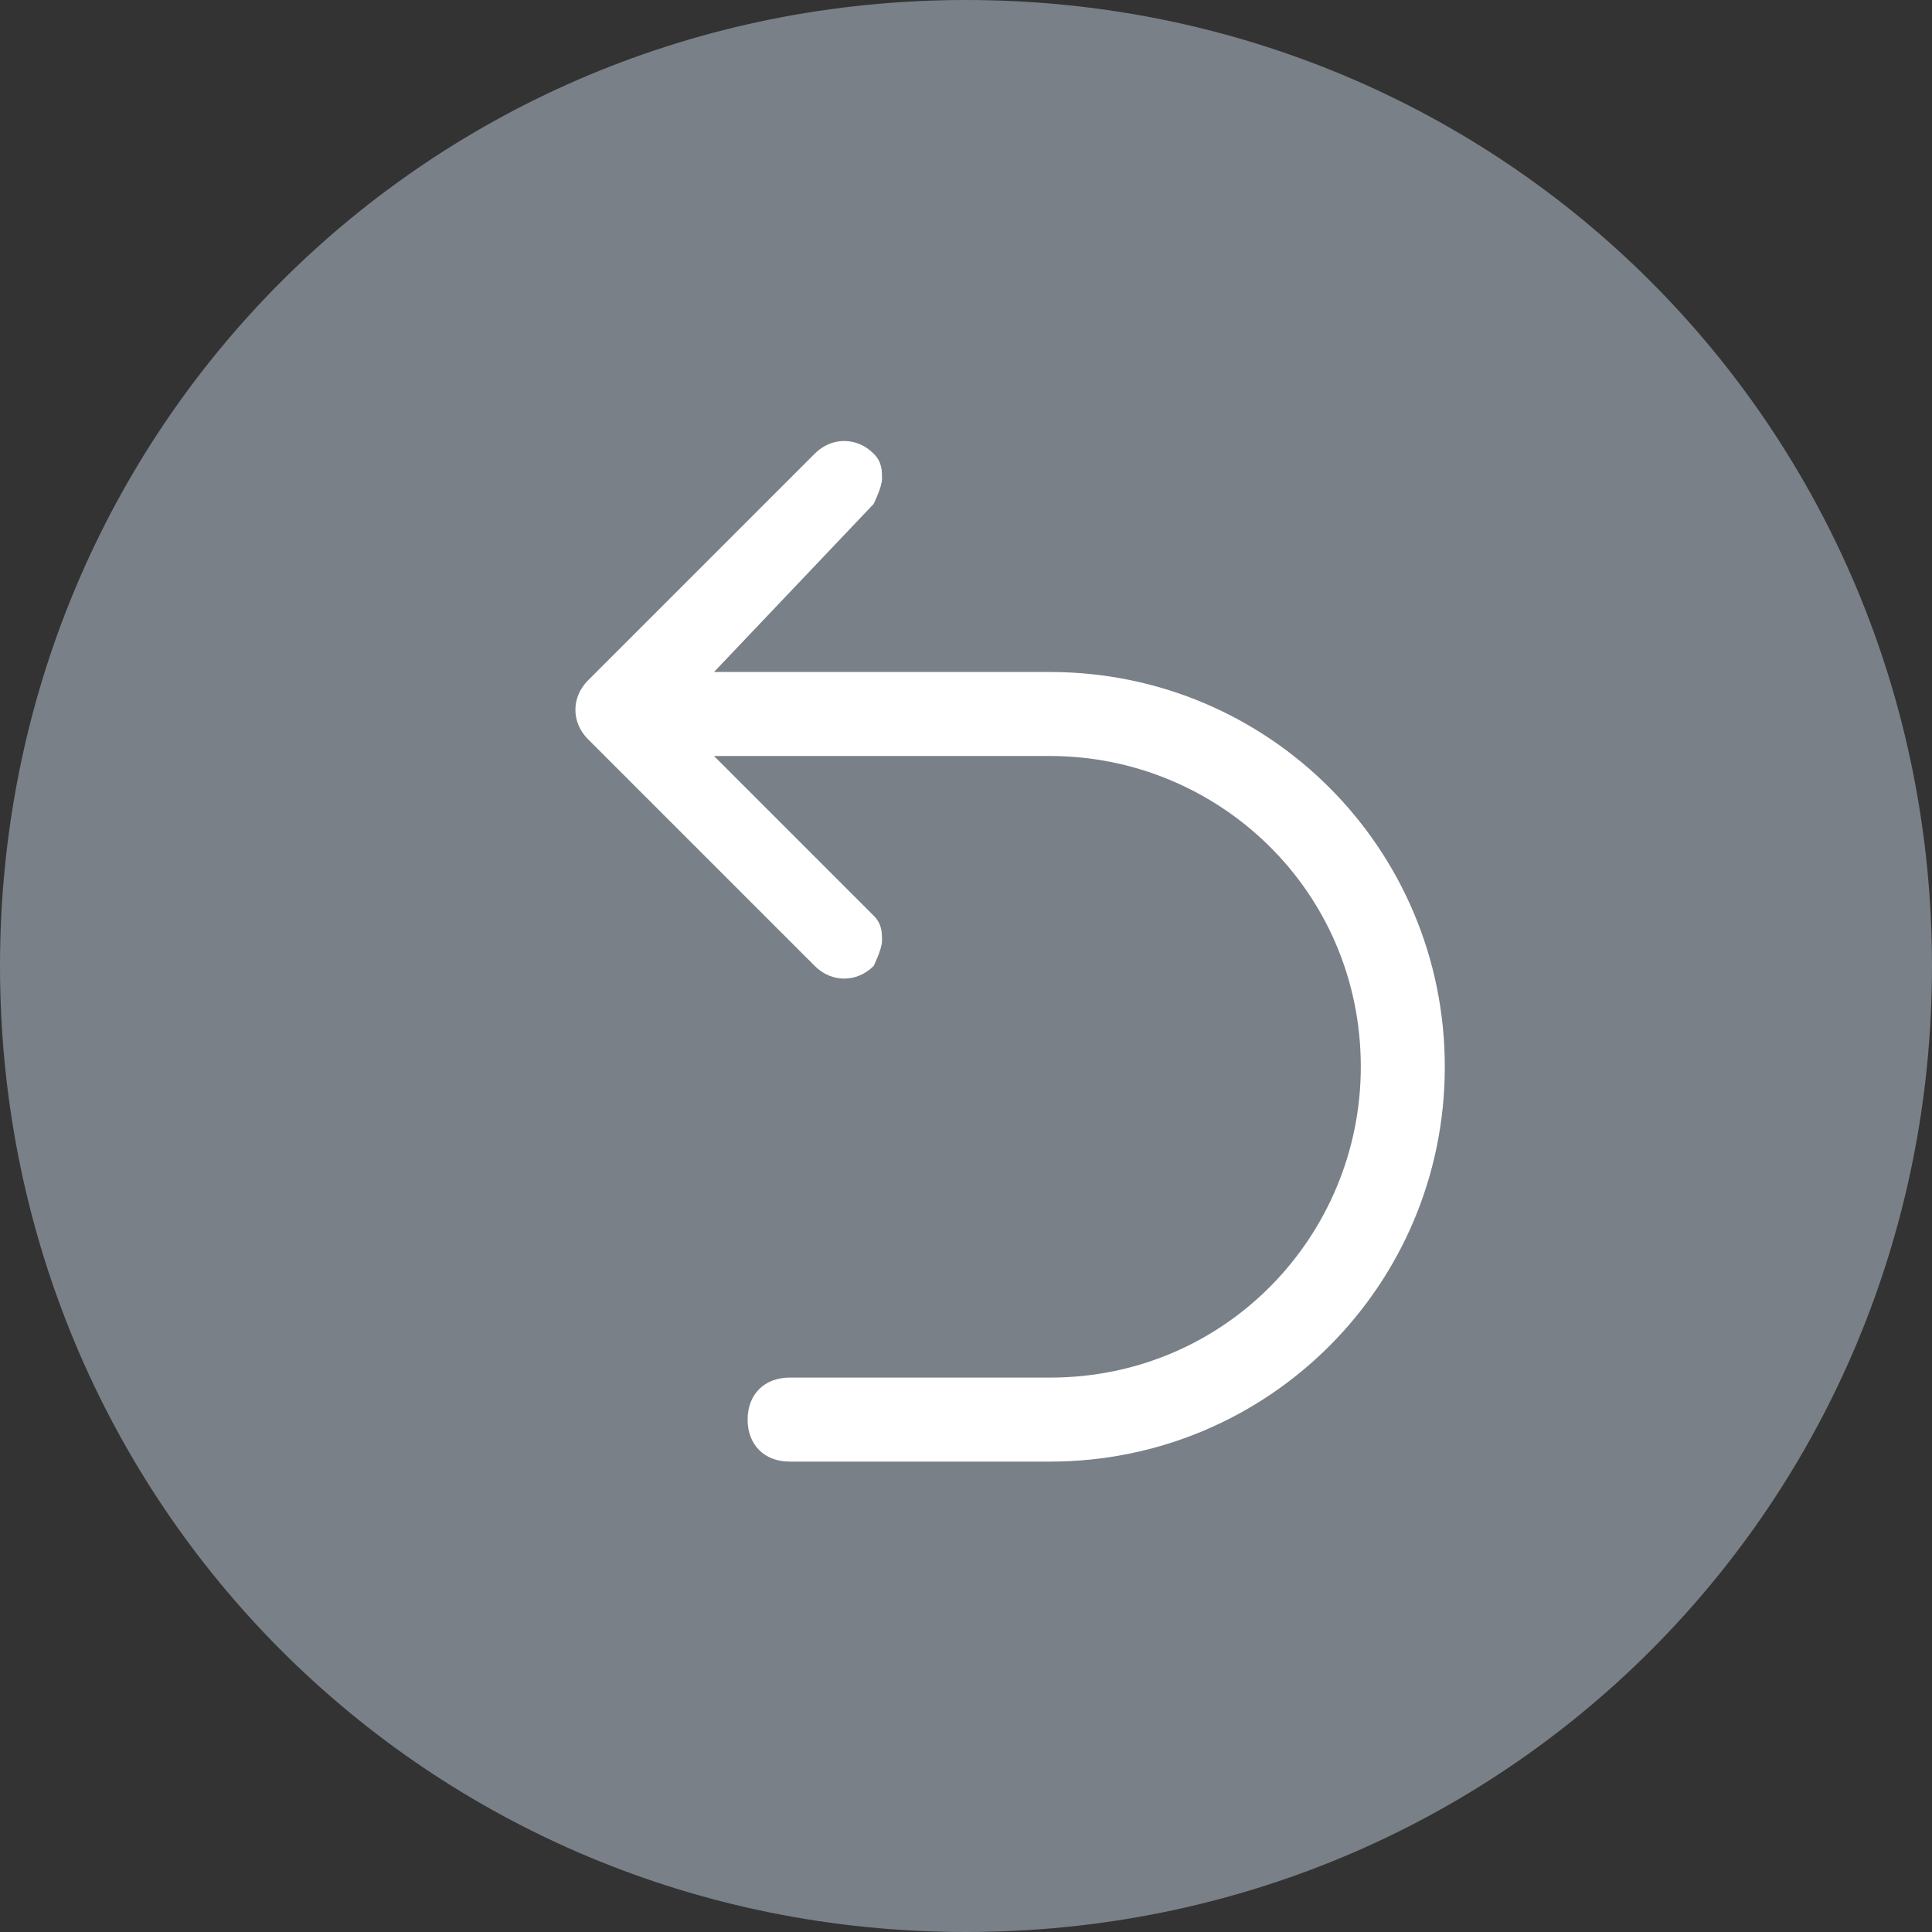 <?xml version="1.0" encoding="utf-8"?>
<!-- Generator: Adobe Illustrator 22.1.0, SVG Export Plug-In . SVG Version: 6.00 Build 0)  -->
<svg version="1.1" id="Layer_1" xmlns="http://www.w3.org/2000/svg" xmlns:xlink="http://www.w3.org/1999/xlink" x="0px" y="0px"
	 viewBox="0 0 23 23" style="enable-background:new 0 0 23 23;" xml:space="preserve">
<rect x="0" y="0" width="23" height="23" fill="#333333" stroke="none"/>
<style type="text/css">
	.st0{fill-rule:evenodd;clip-rule:evenodd;fill:#7A8088;}
	.st1{fill:#FFFFFF;}
</style>
<path class="st0" d="M11.5,0C17.9,0,23,5.1,23,11.5C23,17.9,17.9,23,11.5,23S0,17.9,0,11.5C0,5.1,5.1,0,11.5,0z"/>
<g>
	<path class="st1" d="M12.5,8.2H8l2.3-2.3c0.1-0.1,0.1-0.3,0-0.4c-0.1-0.1-0.3-0.1-0.4,0L7.2,8.3c-0.1,0.1-0.1,0.3,0,0.4l2.7,2.7
		c0.1,0.1,0.1,0.1,0.2,0.1s0.1,0,0.2-0.1c0.1-0.1,0.1-0.3,0-0.4L8,8.8h4.5c2.2,0,3.9,1.8,3.9,3.9s-1.8,3.9-3.9,3.9H9.4
		c-0.2,0-0.3,0.1-0.3,0.3c0,0.2,0.1,0.3,0.3,0.3h3.1c2.5,0,4.5-2,4.5-4.5S15,8.2,12.5,8.2z"/>
	<path class="st1" d="M12.5,17.4H9.4c-0.3,0-0.5-0.2-0.5-0.5s0.2-0.5,0.5-0.5h3.1c2.1,0,3.7-1.7,3.7-3.7c0-2.1-1.7-3.7-3.7-3.7h-4
		l1.9,1.9c0.1,0.1,0.1,0.2,0.1,0.3c0,0.1-0.1,0.3-0.1,0.3c-0.2,0.2-0.5,0.2-0.7,0L7,8.8C6.8,8.6,6.8,8.3,7,8.1l2.7-2.7
		c0.2-0.2,0.5-0.2,0.7,0c0.1,0.1,0.1,0.2,0.1,0.3c0,0.1-0.1,0.3-0.1,0.3L8.5,8h4c2.6,0,4.7,2.1,4.7,4.7S15.1,17.4,12.5,17.4z
		 M9.4,16.9C9.4,16.9,9.4,16.9,9.4,16.9c-0.1,0.1,0,0.1,0,0.1h3.1c2.4,0,4.3-1.9,4.3-4.3s-1.9-4.3-4.3-4.3h-5l2.6-2.6c0,0,0,0,0,0
		c0,0,0,0,0,0c0,0-0.1,0-0.1,0L7.3,8.4c0,0,0,0.1,0,0.1l2.7,2.7c0,0,0.1,0,0.1,0c0,0,0,0,0,0c0,0,0,0,0,0L7.5,8.6h5
		c2.3,0,4.2,1.9,4.2,4.2c0,2.3-1.9,4.2-4.2,4.2H9.4z"/>
</g>
</svg>
